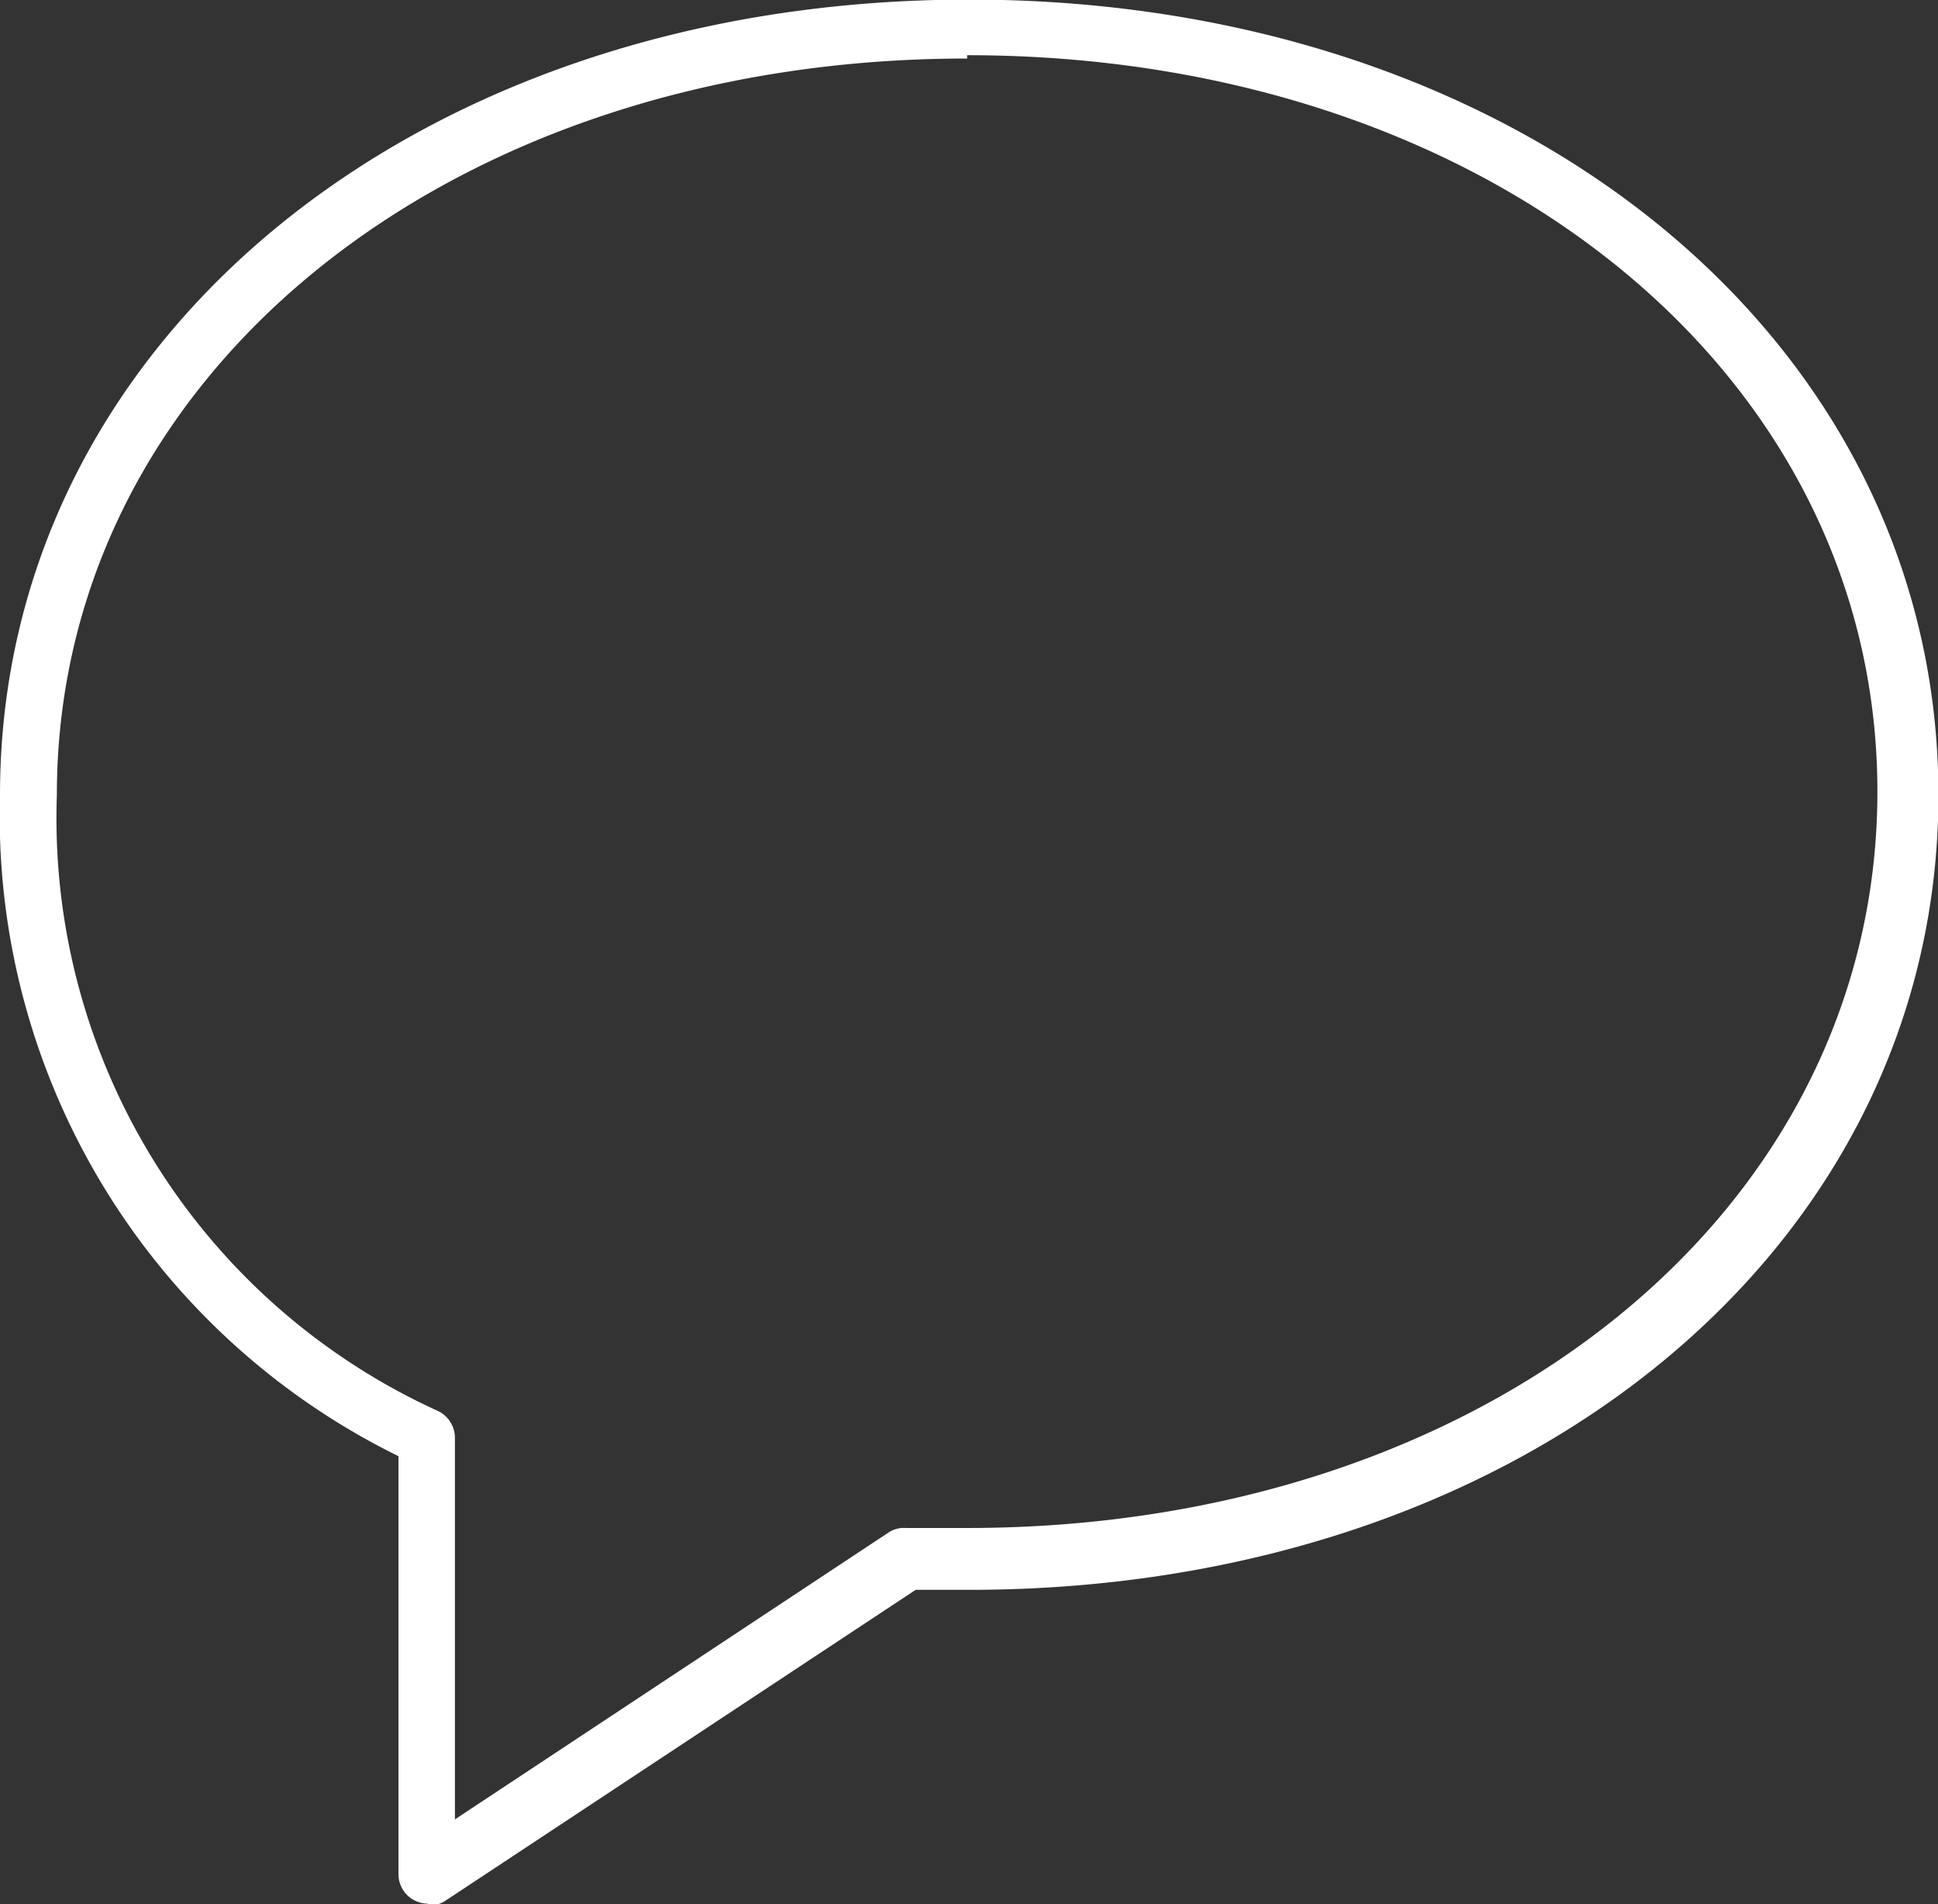 <svg id="Слой_1" data-name="Слой 1" xmlns="http://www.w3.org/2000/svg" width="46.69" height="45.87" viewBox="0 0 46.69 45.87"><rect x="0" y="0" width="46.69" height="45.87" fill="#333333" stroke="none"/><title>4</title><path d="M322.85,378.7a0.71,0.71,0,0,1-.7-0.7V367.92a17.18,17.18,0,0,1-9.6-15.93c0-10.92,10-19.16,23.35-19.16s23.35,8.24,23.35,19.16-10,19.15-23.35,19.15c-0.44,0-.86,0-1.29,0h0l-11.33,7.49a0.73,0.73,0,0,1-.39.12h0Zm13-44.45c-12.5,0-21.93,7.63-21.93,17.74a15.69,15.69,0,0,0,9.2,14.85,0.72,0.72,0,0,1,.39.63v9.2l10.43-6.9a0.67,0.67,0,0,1,.43-0.12h0.26c0.4,0,.81,0,1.22,0,12.51,0,21.93-7.63,21.93-17.74s-9.42-17.74-21.93-17.74h0Zm0,0" transform="translate(-312.55 -332.84)" style="fill:#fff"/></svg>